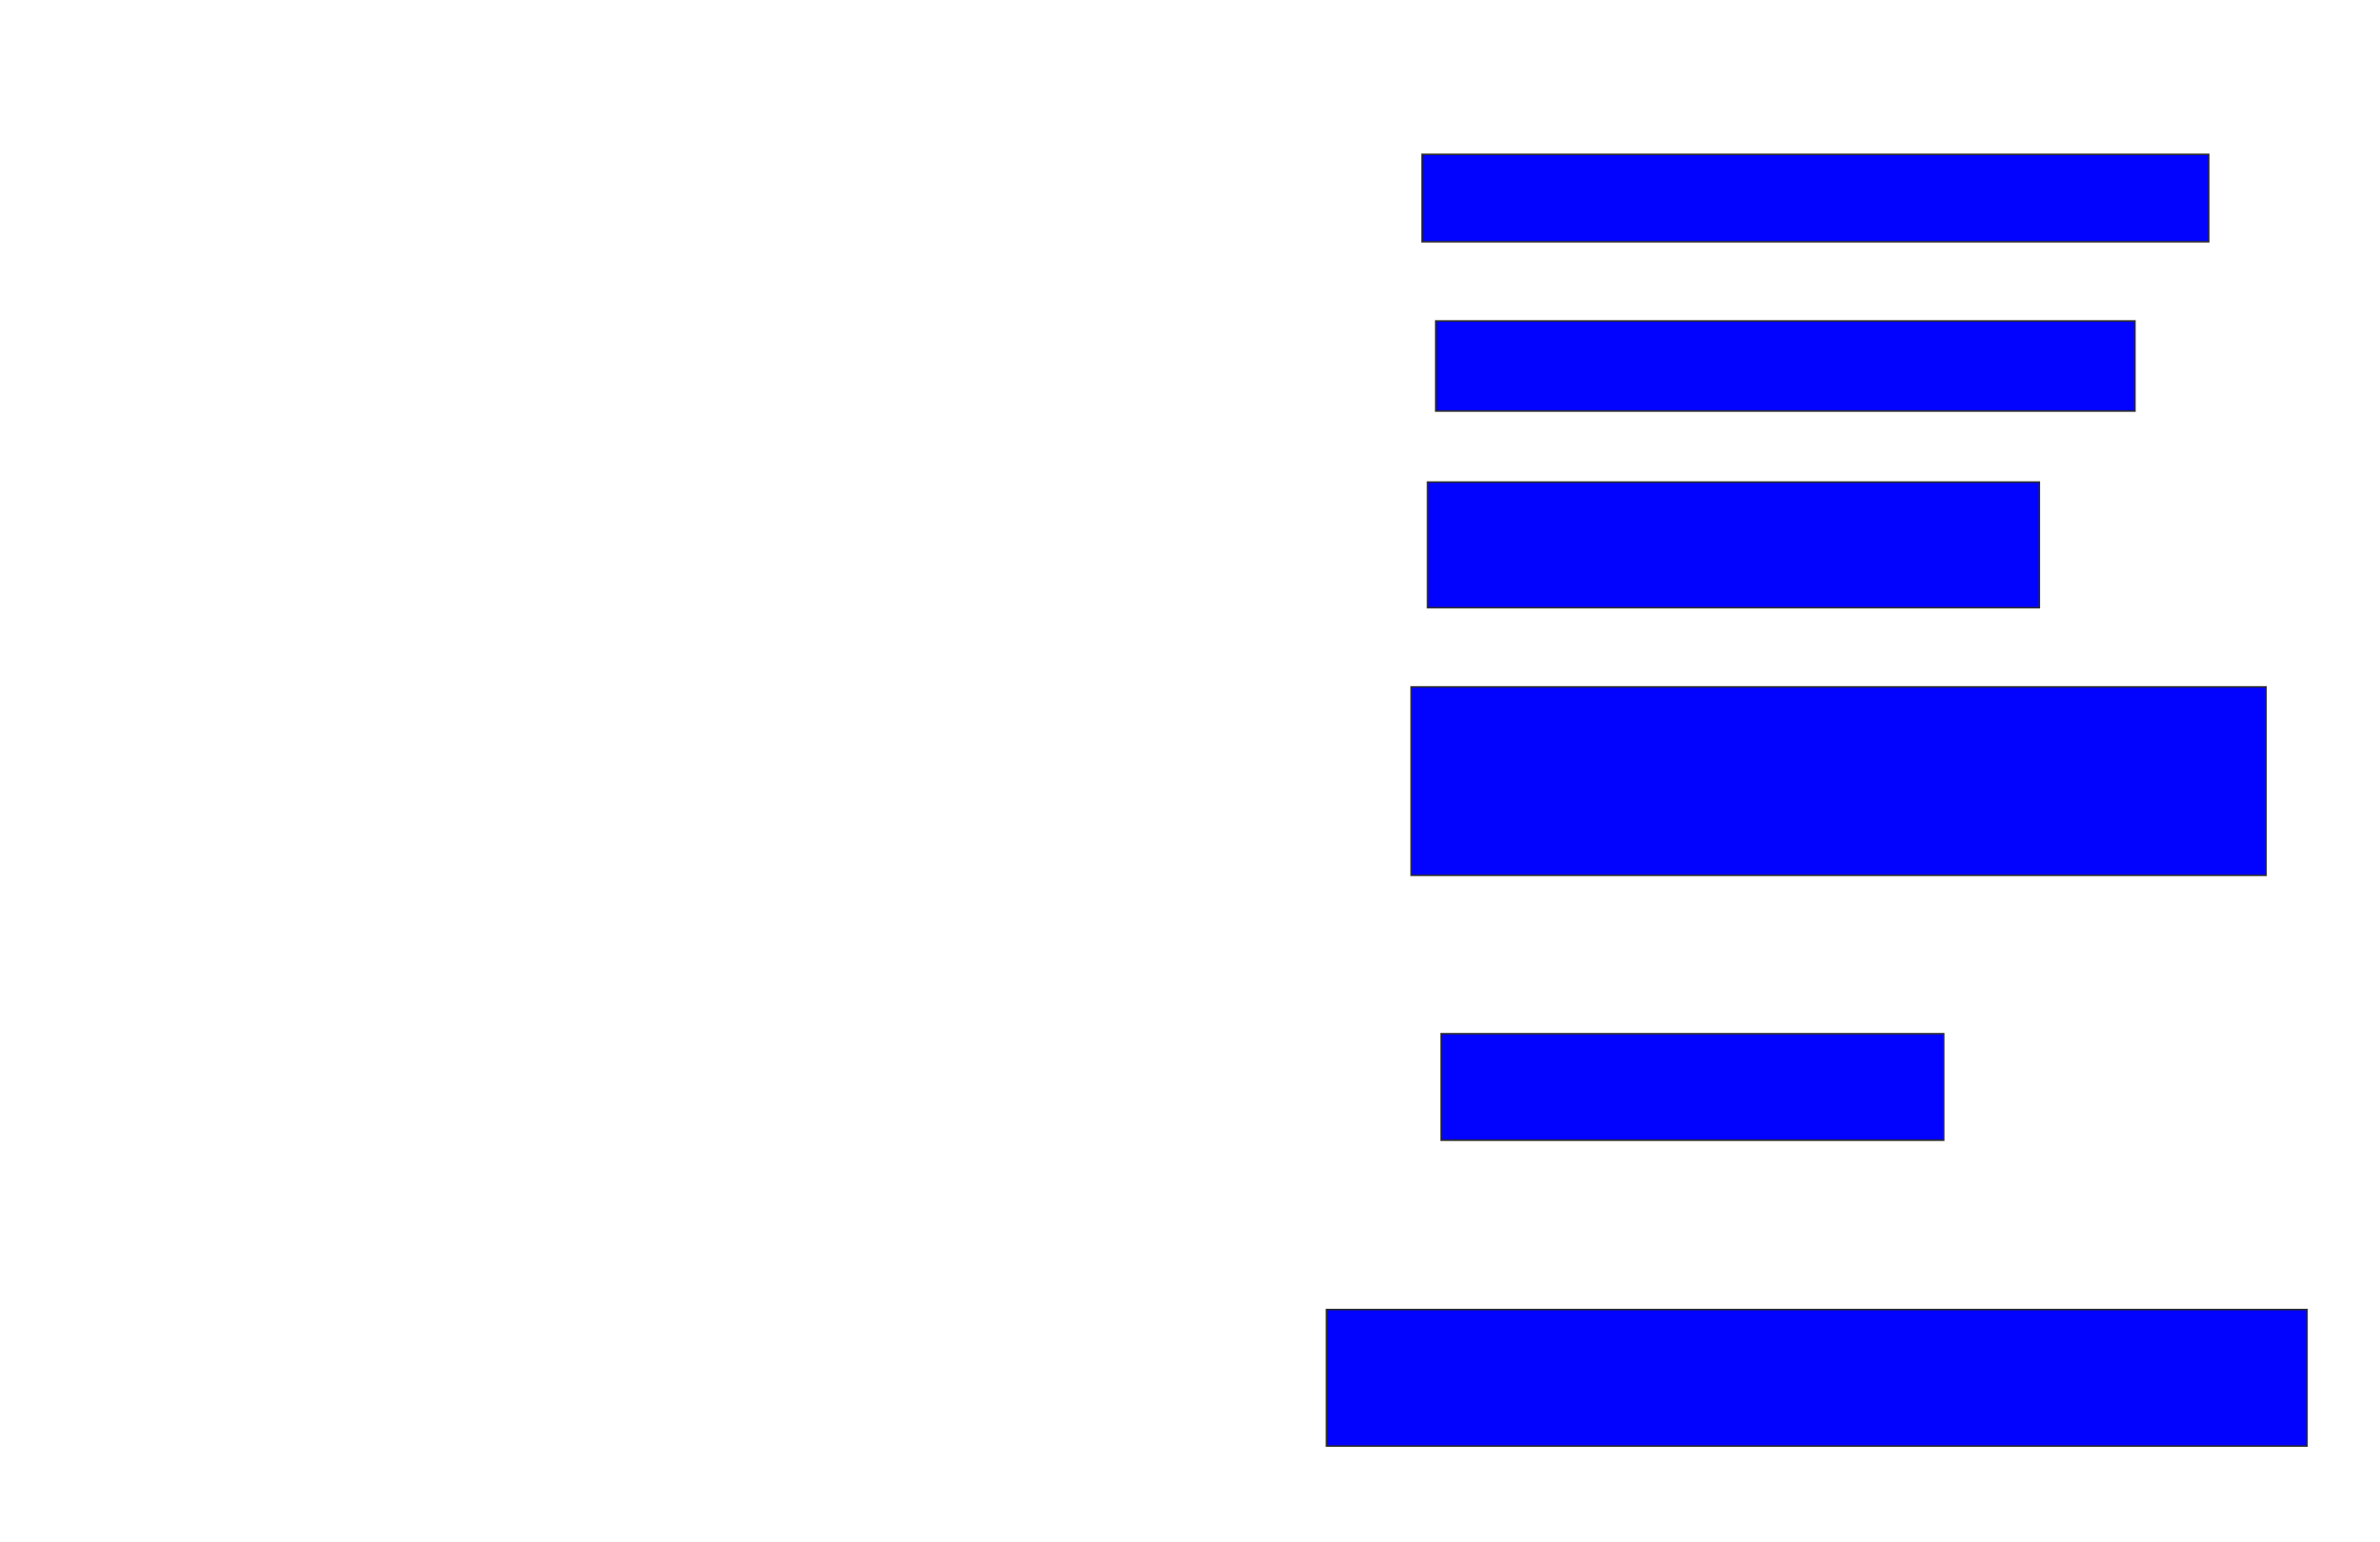 <svg xmlns="http://www.w3.org/2000/svg" width="1556" height="1008">
 <!-- Created with Image Occlusion Enhanced -->
 <g>
  <title>Labels</title>
 </g>
 <g>
  <title>Masks</title>
  
  <rect id="25601e2c55be46c98061b24157cdb71a-ao-2" height="57.143" width="514.286" y="100.929" x="929.714" stroke="#2D2D2D" fill="#0203ff"/>
  <rect id="25601e2c55be46c98061b24157cdb71a-ao-3" height="58.929" width="457.143" y="209.857" x="938.643" stroke="#2D2D2D" fill="#0203ff"/>
  <rect id="25601e2c55be46c98061b24157cdb71a-ao-4" height="82.143" width="400" y="315.214" x="933.286" stroke="#2D2D2D" fill="#0203ff"/>
  <rect id="25601e2c55be46c98061b24157cdb71a-ao-5" height="123.214" width="558.929" y="449.143" x="922.571" stroke="#2D2D2D" fill="#0203ff"/>
  <rect id="25601e2c55be46c98061b24157cdb71a-ao-6" height="69.643" width="328.571" y="675.929" x="942.214" stroke="#2D2D2D" fill="#0203ff"/>
  <rect id="25601e2c55be46c98061b24157cdb71a-ao-7" height="89.286" width="641.071" y="856.286" x="867.214" stroke="#2D2D2D" fill="#0203ff"/>
 </g>
</svg>